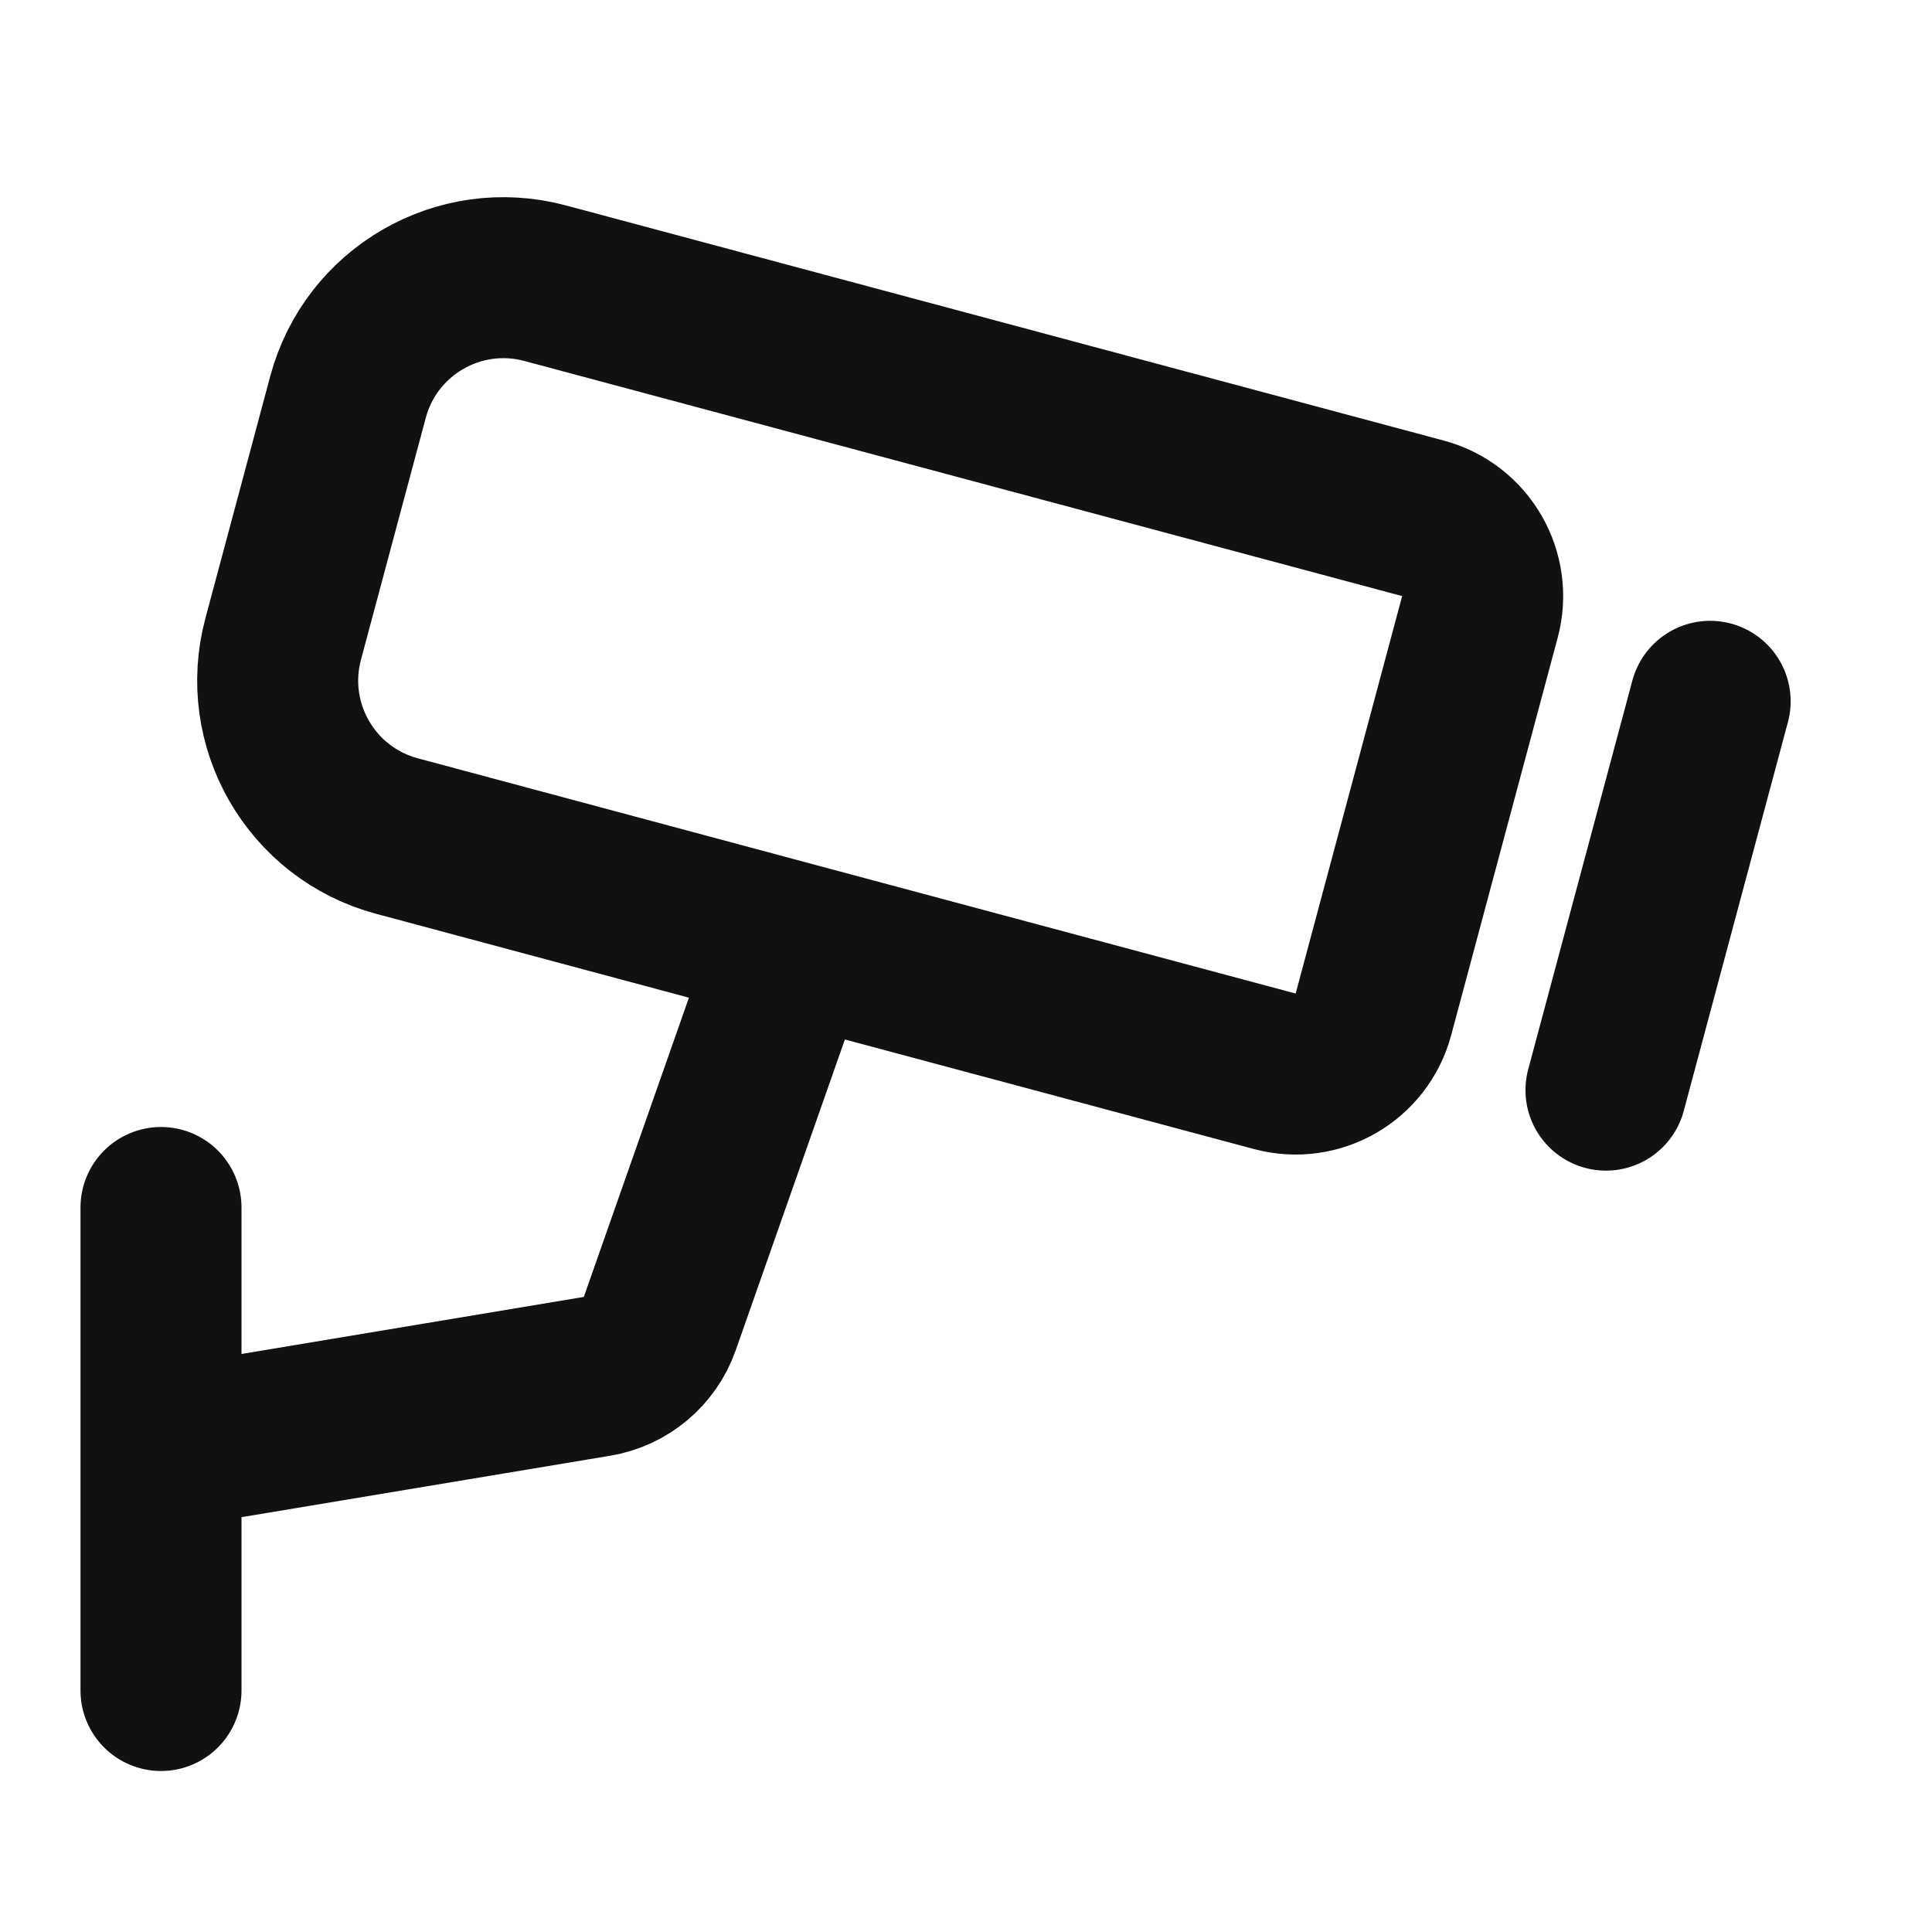 <svg width="24" height="24" viewBox="0 0 24 24" fill="none" xmlns="http://www.w3.org/2000/svg">
<path d="M2 21V15M2 18L7.417 17.097C7.776 17.037 8.075 16.786 8.196 16.442L9.859 11.707M21.244 8.712L19.95 13.542M9.859 11.707L15.836 13.308C16.37 13.451 16.918 13.135 17.061 12.601L18.384 7.664C18.527 7.131 18.21 6.582 17.677 6.439L6.772 3.518C5.705 3.232 4.609 3.865 4.323 4.932L3.518 7.937C3.232 9.004 3.865 10.101 4.932 10.386L9.859 11.707Z" stroke="#111111" stroke-width="2" stroke-linecap="round" stroke-linejoin="round"/>
</svg>
